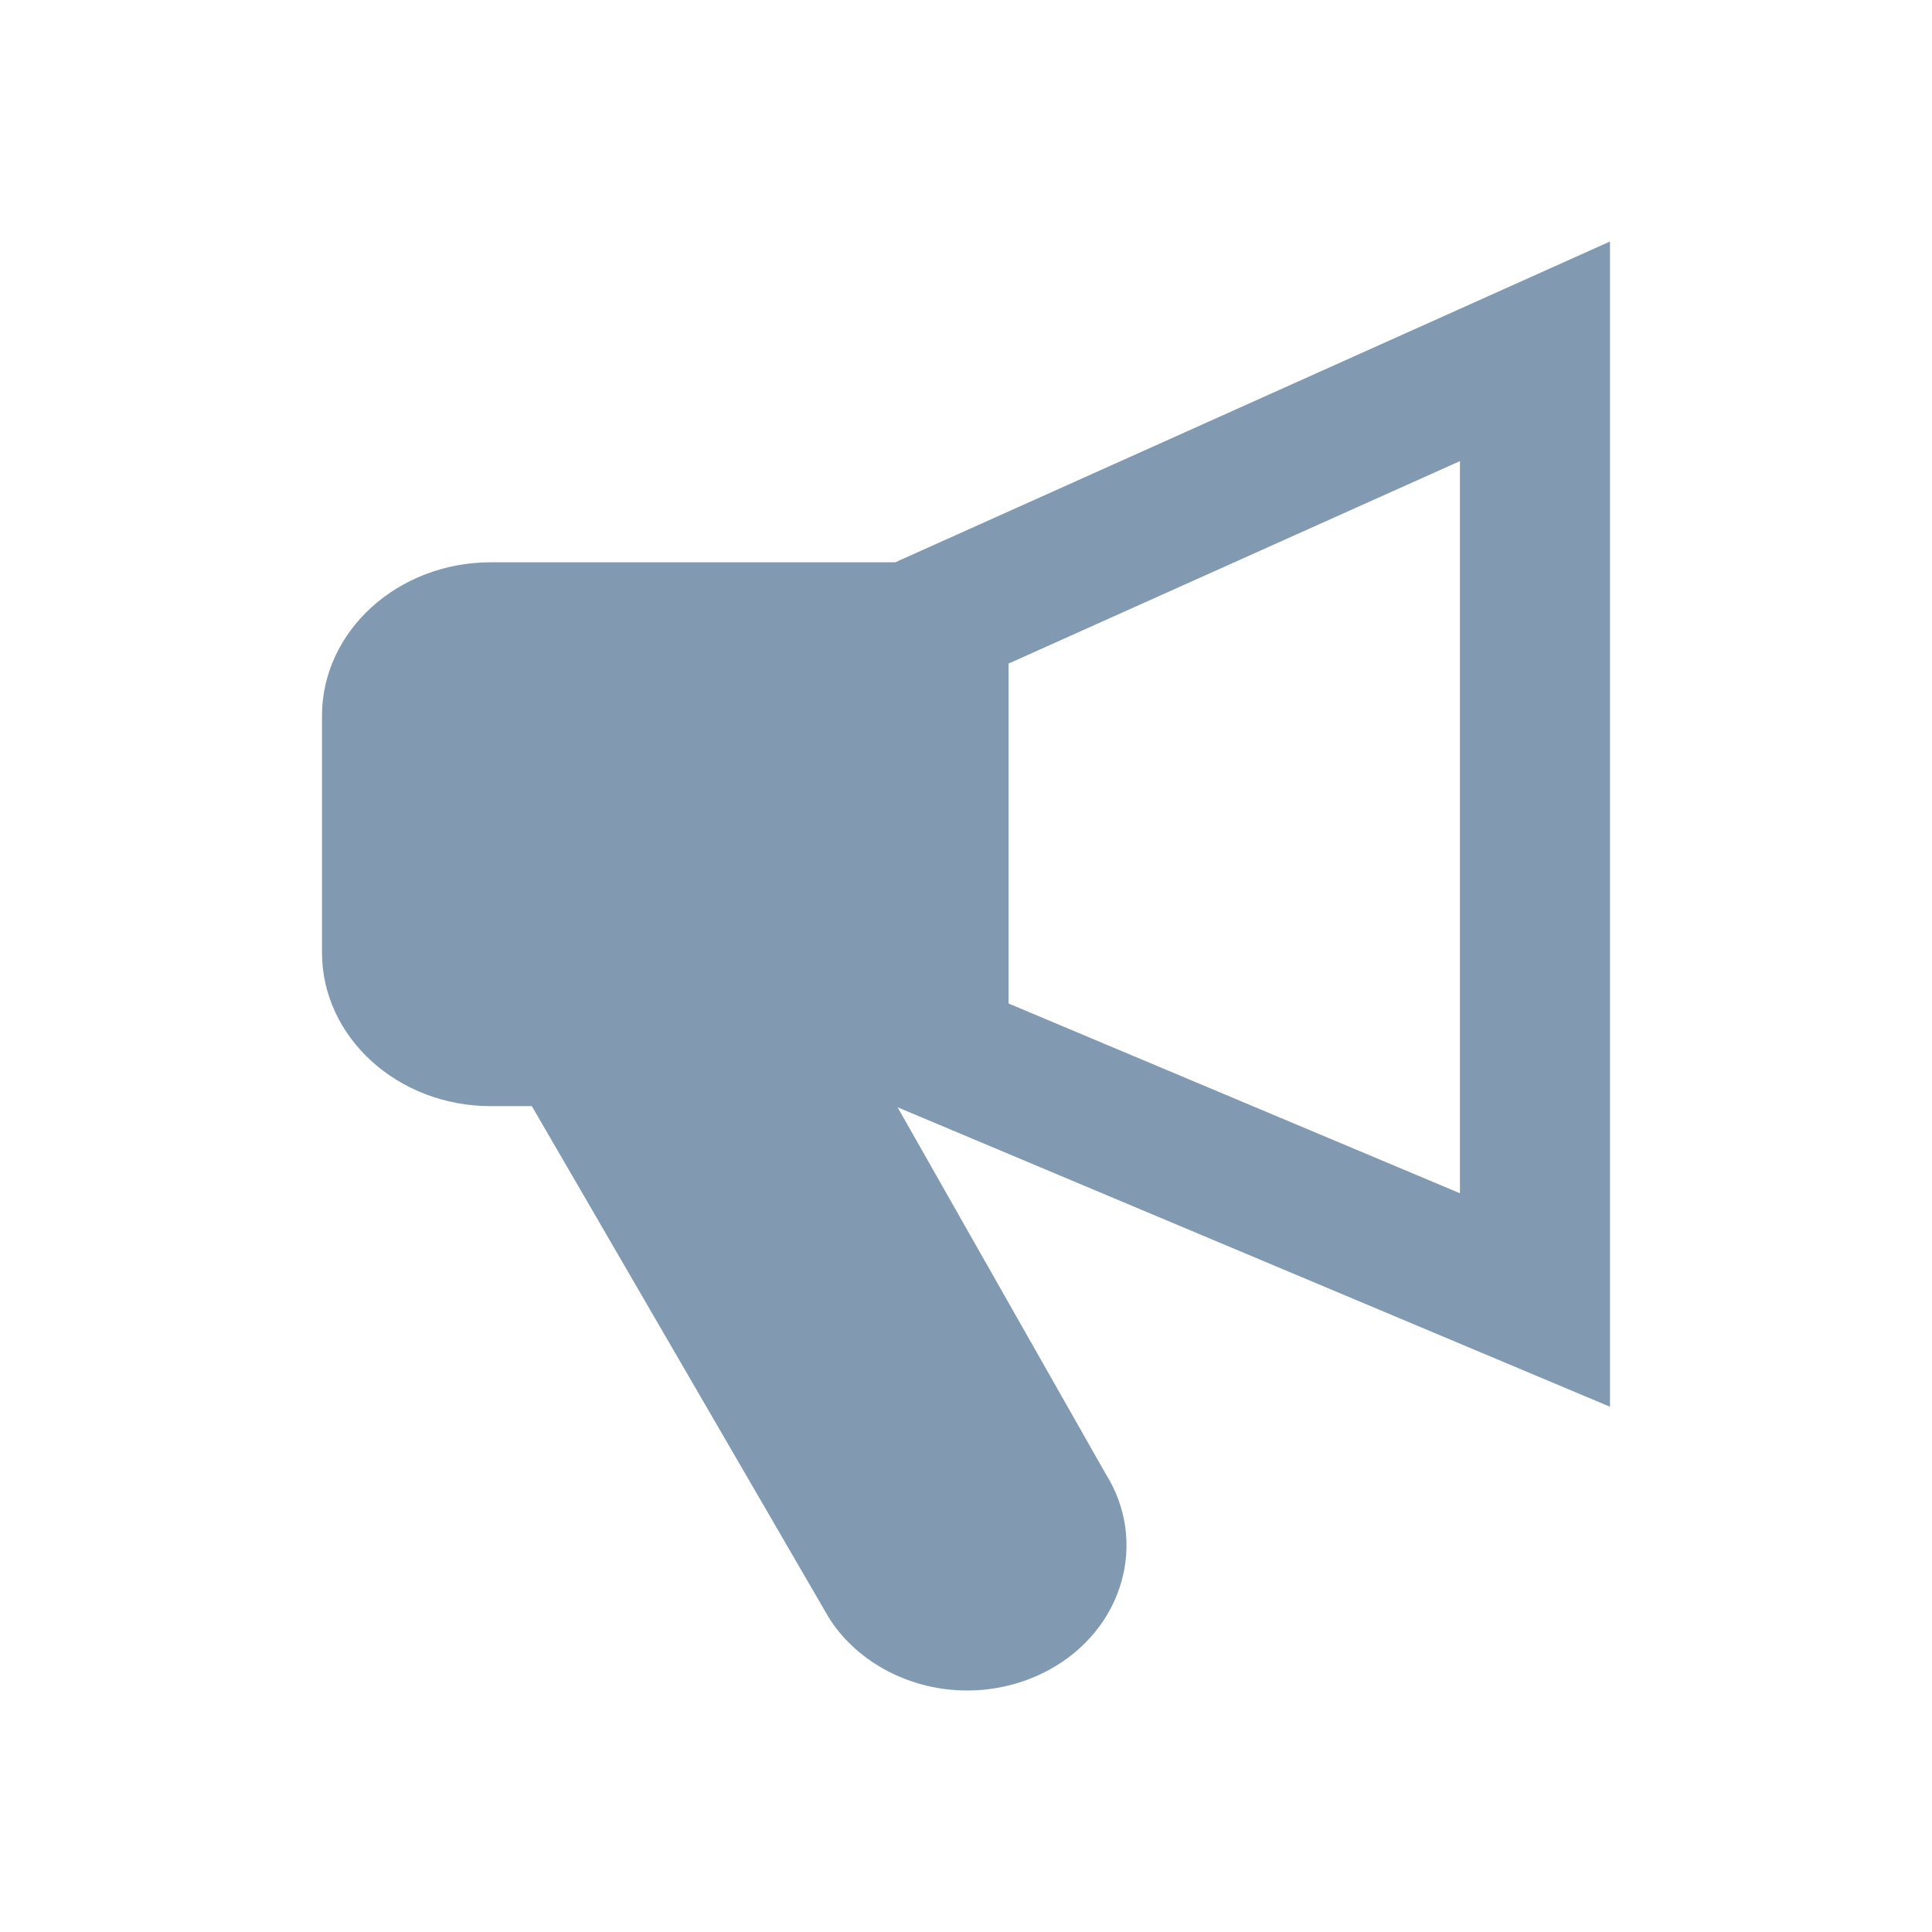 <?xml version="1.0" encoding="UTF-8"?>
<svg width="24px" height="24px" viewBox="0 0 24 24" version="1.1" xmlns="http://www.w3.org/2000/svg" xmlns:xlink="http://www.w3.org/1999/xlink">
    <!-- Generator: Sketch 59.1 (86144) - https://sketch.com -->
    <title>icon/Parter</title>
    <desc>Created with Sketch.</desc>
    <defs>
        <rect id="path-1" x="0" y="0" width="24" height="24"></rect>
    </defs>
    <g id="icon/Parter" stroke="none" stroke-width="1" fill="none" fill-rule="evenodd">
        <g>
            <mask id="mask-2" fill="white">
                <use xlink:href="#path-1"></use>
            </mask>
            <g id="Mask"></g>
            <path d="M20,3 L11.121,6.985 L6.097,6.985 C4.941,6.985 4,7.84 4,8.892 L4,11.833 C4,12.885 4.941,13.741 6.097,13.741 L6.607,13.741 L10.289,20.083 L10.313,20.122 C10.669,20.664 11.321,21 12.015,21 C12.371,21 12.722,20.912 13.03,20.745 C13.957,20.241 14.268,19.15 13.731,18.301 L11.15,13.755 L20,17.475 L20,3 Z M18.136,14.823 L12.529,12.466 L12.529,8.243 L18.136,5.728 L18.136,14.823 L18.136,14.823 Z" id="Shape" fill="#829AB1" fill-rule="nonzero" mask="url(#mask-2)"></path>
        </g>
    </g>
</svg>